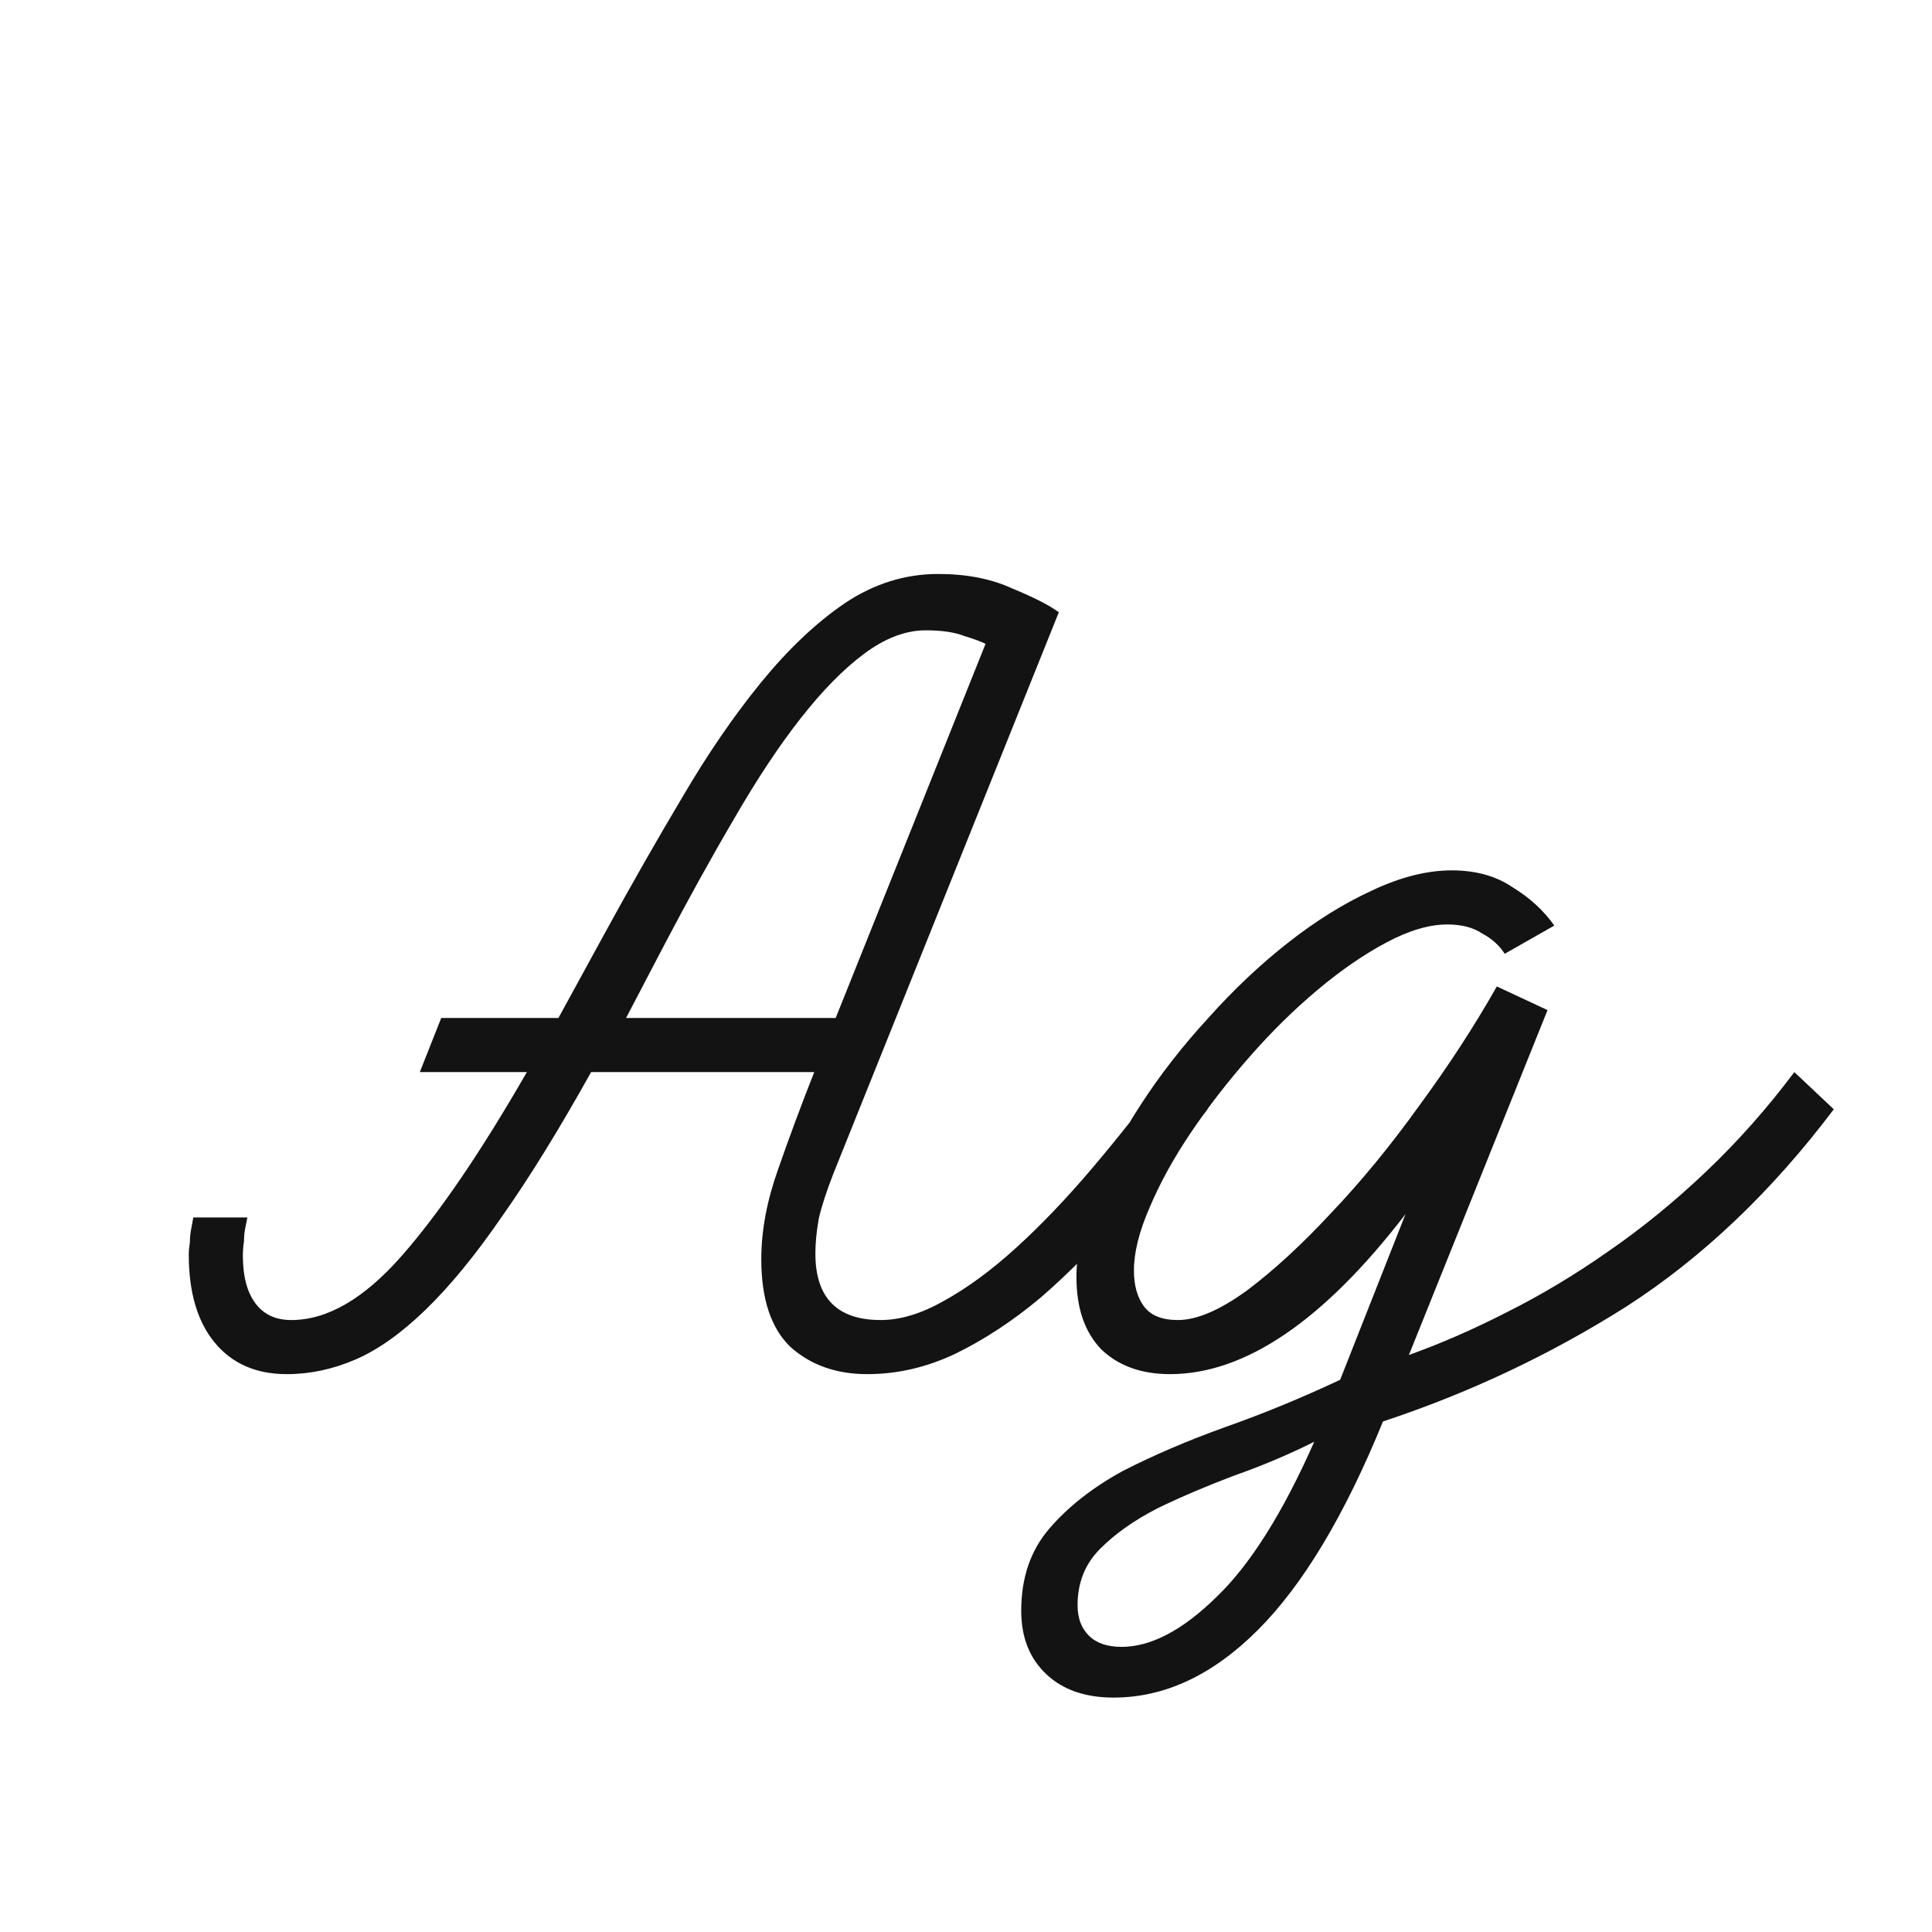 <svg width="24" height="24" viewBox="0 0 24 24" fill="none" xmlns="http://www.w3.org/2000/svg">
<path d="M3.563 17.07C3.18 17.07 2.882 16.939 2.667 16.678C2.452 16.417 2.345 16.053 2.345 15.586C2.345 15.539 2.35 15.488 2.359 15.432C2.359 15.376 2.364 15.325 2.373 15.278C2.382 15.231 2.392 15.18 2.401 15.124H3.073C3.064 15.171 3.054 15.217 3.045 15.264C3.036 15.311 3.031 15.362 3.031 15.418C3.022 15.474 3.017 15.535 3.017 15.6C3.017 15.852 3.068 16.048 3.171 16.188C3.274 16.328 3.423 16.398 3.619 16.398C4.067 16.398 4.524 16.132 4.991 15.6C5.458 15.068 5.976 14.307 6.545 13.318H5.215L5.481 12.646H6.937L7.511 11.596C7.838 10.999 8.16 10.434 8.477 9.902C8.794 9.361 9.121 8.885 9.457 8.474C9.793 8.063 10.138 7.737 10.493 7.494C10.857 7.251 11.244 7.13 11.655 7.13C12.01 7.13 12.318 7.191 12.579 7.312C12.85 7.424 13.041 7.522 13.153 7.606L10.353 14.578C10.269 14.793 10.208 14.979 10.171 15.138C10.143 15.297 10.129 15.441 10.129 15.572C10.129 16.123 10.4 16.398 10.941 16.398C11.184 16.398 11.445 16.319 11.725 16.16C12.014 16.001 12.313 15.782 12.621 15.502C12.929 15.222 13.242 14.895 13.559 14.522C13.876 14.149 14.194 13.747 14.511 13.318L15.001 13.78C14.656 14.237 14.31 14.667 13.965 15.068C13.62 15.469 13.274 15.819 12.929 16.118C12.584 16.407 12.229 16.641 11.865 16.818C11.51 16.986 11.146 17.07 10.773 17.07C10.39 17.07 10.073 16.958 9.821 16.734C9.578 16.501 9.457 16.137 9.457 15.642C9.457 15.287 9.527 14.914 9.667 14.522C9.807 14.121 9.956 13.719 10.115 13.318H7.343C6.942 14.037 6.573 14.634 6.237 15.11C5.91 15.586 5.593 15.973 5.285 16.272C4.986 16.561 4.697 16.767 4.417 16.888C4.137 17.009 3.852 17.07 3.563 17.07ZM7.777 12.646H10.381L12.243 7.998C12.187 7.97 12.098 7.937 11.977 7.9C11.856 7.853 11.697 7.83 11.501 7.83C11.249 7.83 10.992 7.928 10.731 8.124C10.479 8.311 10.218 8.577 9.947 8.922C9.676 9.267 9.401 9.683 9.121 10.168C8.841 10.644 8.552 11.167 8.253 11.736L7.777 12.646ZM14.534 17.07C14.179 17.07 13.894 16.967 13.68 16.762C13.474 16.547 13.372 16.249 13.372 15.866C13.372 15.558 13.442 15.217 13.582 14.844C13.731 14.471 13.927 14.097 14.17 13.724C14.412 13.351 14.692 12.991 15.01 12.646C15.327 12.291 15.658 11.979 16.004 11.708C16.349 11.437 16.694 11.223 17.04 11.064C17.394 10.896 17.726 10.812 18.034 10.812C18.332 10.812 18.584 10.882 18.79 11.022C19.004 11.153 19.177 11.311 19.308 11.498L18.692 11.848C18.626 11.745 18.533 11.661 18.412 11.596C18.3 11.521 18.155 11.484 17.978 11.484C17.754 11.484 17.502 11.559 17.222 11.708C16.942 11.857 16.657 12.053 16.368 12.296C16.078 12.539 15.798 12.814 15.528 13.122C15.257 13.43 15.014 13.743 14.8 14.06C14.585 14.377 14.412 14.69 14.282 14.998C14.151 15.297 14.086 15.558 14.086 15.782C14.086 15.969 14.128 16.118 14.212 16.23C14.296 16.342 14.436 16.398 14.632 16.398C14.865 16.398 15.15 16.277 15.486 16.034C15.822 15.782 16.172 15.46 16.536 15.068C16.909 14.676 17.273 14.233 17.628 13.738C17.992 13.243 18.314 12.749 18.594 12.254L19.224 12.548L17.502 16.832C17.894 16.692 18.3 16.515 18.72 16.3C19.149 16.085 19.569 15.833 19.98 15.544C20.4 15.255 20.806 14.923 21.198 14.55C21.59 14.177 21.954 13.766 22.29 13.318L22.78 13.78C22.005 14.807 21.146 15.623 20.204 16.23C19.261 16.827 18.253 17.303 17.18 17.658C16.704 18.825 16.186 19.688 15.626 20.248C15.066 20.808 14.468 21.088 13.834 21.088C13.479 21.088 13.199 20.99 12.994 20.794C12.788 20.598 12.686 20.337 12.686 20.01C12.686 19.599 12.802 19.259 13.036 18.988C13.269 18.717 13.572 18.479 13.946 18.274C14.328 18.078 14.753 17.896 15.22 17.728C15.696 17.56 16.172 17.364 16.648 17.14L17.46 15.082C16.442 16.407 15.467 17.07 14.534 17.07ZM13.932 20.458C14.296 20.458 14.688 20.253 15.108 19.842C15.528 19.441 15.934 18.797 16.326 17.91C16.008 18.069 15.677 18.209 15.332 18.33C14.986 18.461 14.669 18.596 14.38 18.736C14.09 18.885 13.852 19.053 13.666 19.24C13.479 19.427 13.386 19.66 13.386 19.94C13.386 20.099 13.432 20.225 13.526 20.318C13.619 20.411 13.754 20.458 13.932 20.458Z" fill="#131313"/>
</svg>
